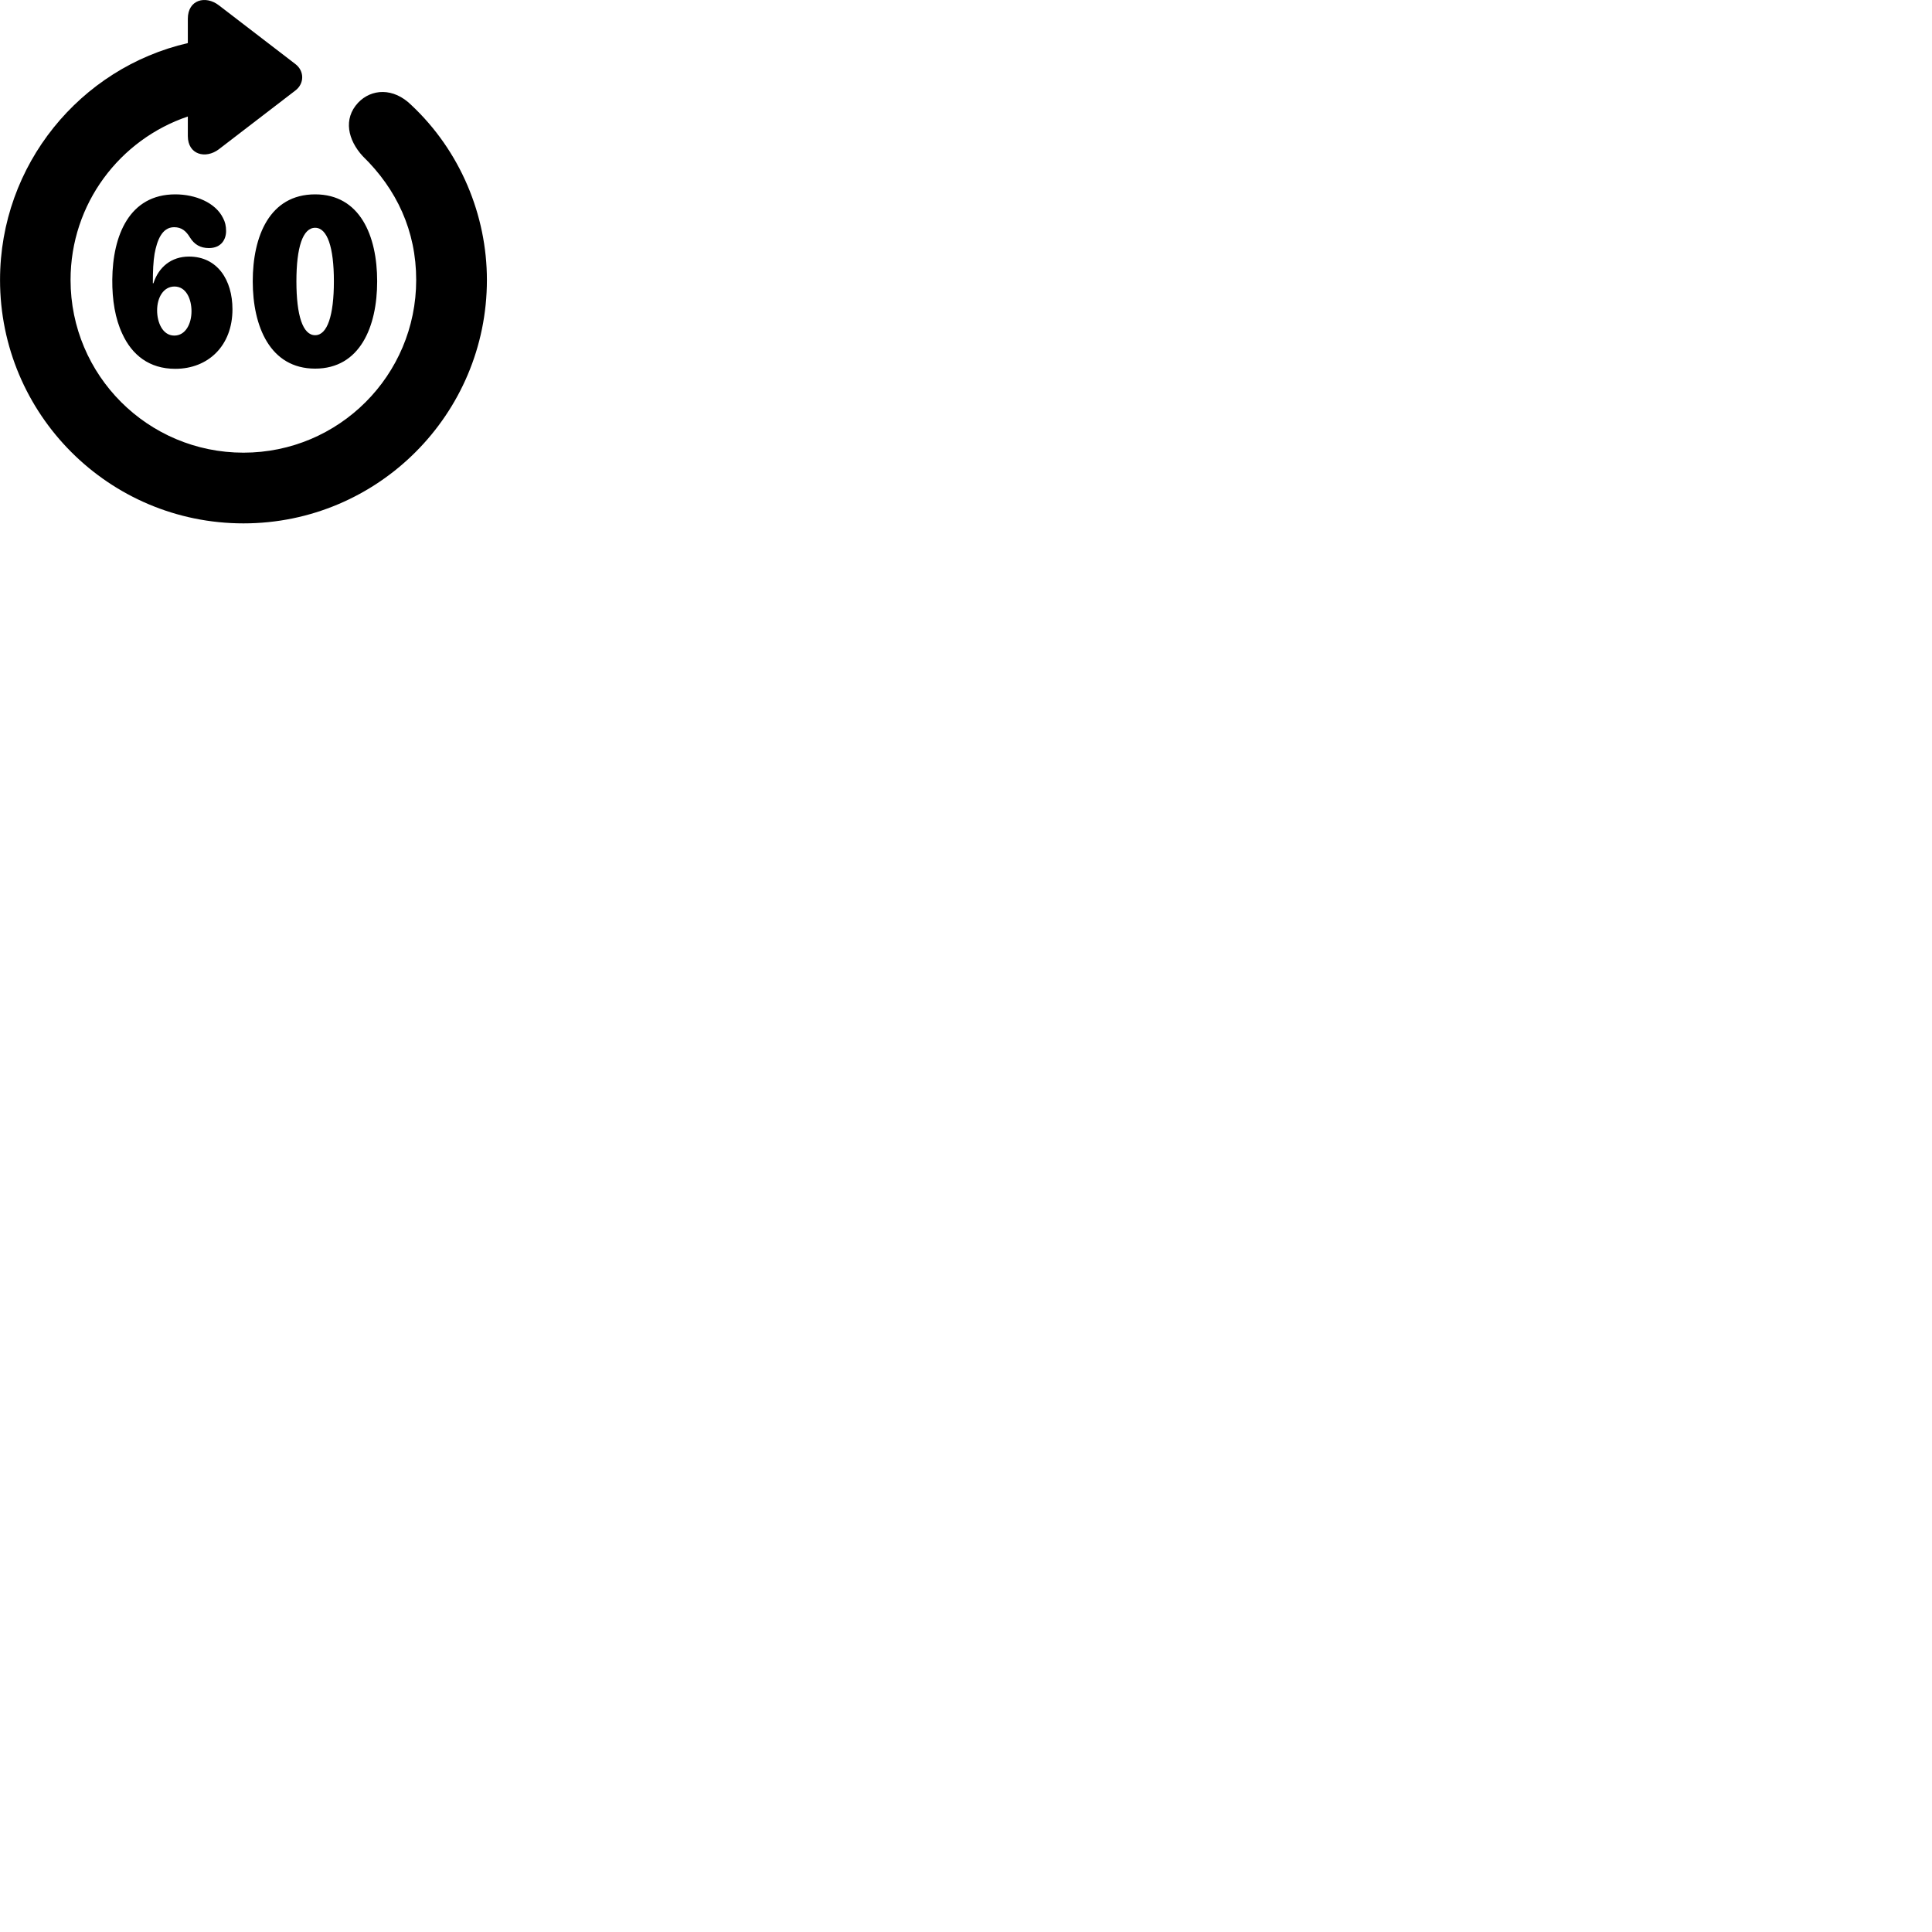 
        <svg xmlns="http://www.w3.org/2000/svg" viewBox="0 0 100 100">
            <path d="M12.602 27.09C19.562 27.09 25.202 21.44 25.202 14.49C25.202 11.14 23.822 7.81 21.292 5.44C20.362 4.52 19.222 4.59 18.532 5.32C17.752 6.16 18.012 7.25 18.772 8.08C20.532 9.79 21.542 11.95 21.542 14.49C21.542 19.43 17.542 23.43 12.602 23.43C7.652 23.43 3.652 19.43 3.652 14.49C3.652 10.54 6.202 7.22 9.722 6.03V7.04C9.722 8.01 10.642 8.24 11.322 7.73L15.282 4.69C15.762 4.33 15.762 3.67 15.282 3.31L11.322 0.27C10.642 -0.25 9.722 -0.02 9.722 0.97V2.23C4.162 3.51 0.002 8.52 0.002 14.49C0.002 21.44 5.632 27.09 12.602 27.09ZM16.312 19.08C18.632 19.08 19.522 16.91 19.522 14.56C19.522 12.2 18.632 10.06 16.312 10.06C13.952 10.06 13.082 12.23 13.082 14.56C13.082 16.9 13.982 19.08 16.312 19.08ZM9.072 19.09C10.772 19.09 12.032 17.9 12.032 16.01C12.032 14.49 11.252 13.28 9.782 13.28C8.872 13.28 8.212 13.82 7.942 14.66H7.912C7.912 14.02 7.932 13.54 8.002 13.13C8.122 12.49 8.362 11.76 9.012 11.76C9.402 11.76 9.632 11.96 9.832 12.29C10.062 12.66 10.372 12.84 10.812 12.84C11.462 12.84 11.702 12.38 11.702 11.96C11.702 11.7 11.652 11.48 11.542 11.28C11.152 10.49 10.122 10.06 9.072 10.06C6.692 10.06 5.832 12.19 5.812 14.47C5.802 15.52 5.962 16.5 6.332 17.28C6.832 18.37 7.722 19.09 9.072 19.09ZM16.312 17.35C15.672 17.35 15.342 16.33 15.342 14.56C15.342 12.8 15.672 11.79 16.312 11.79C16.942 11.79 17.282 12.8 17.282 14.56C17.282 16.33 16.942 17.35 16.312 17.35ZM9.022 17.37C8.412 17.37 8.132 16.68 8.132 16.07C8.132 15.38 8.472 14.83 9.032 14.83C9.642 14.83 9.912 15.49 9.912 16.11C9.912 16.76 9.602 17.37 9.022 17.37Z" />
        </svg>
    